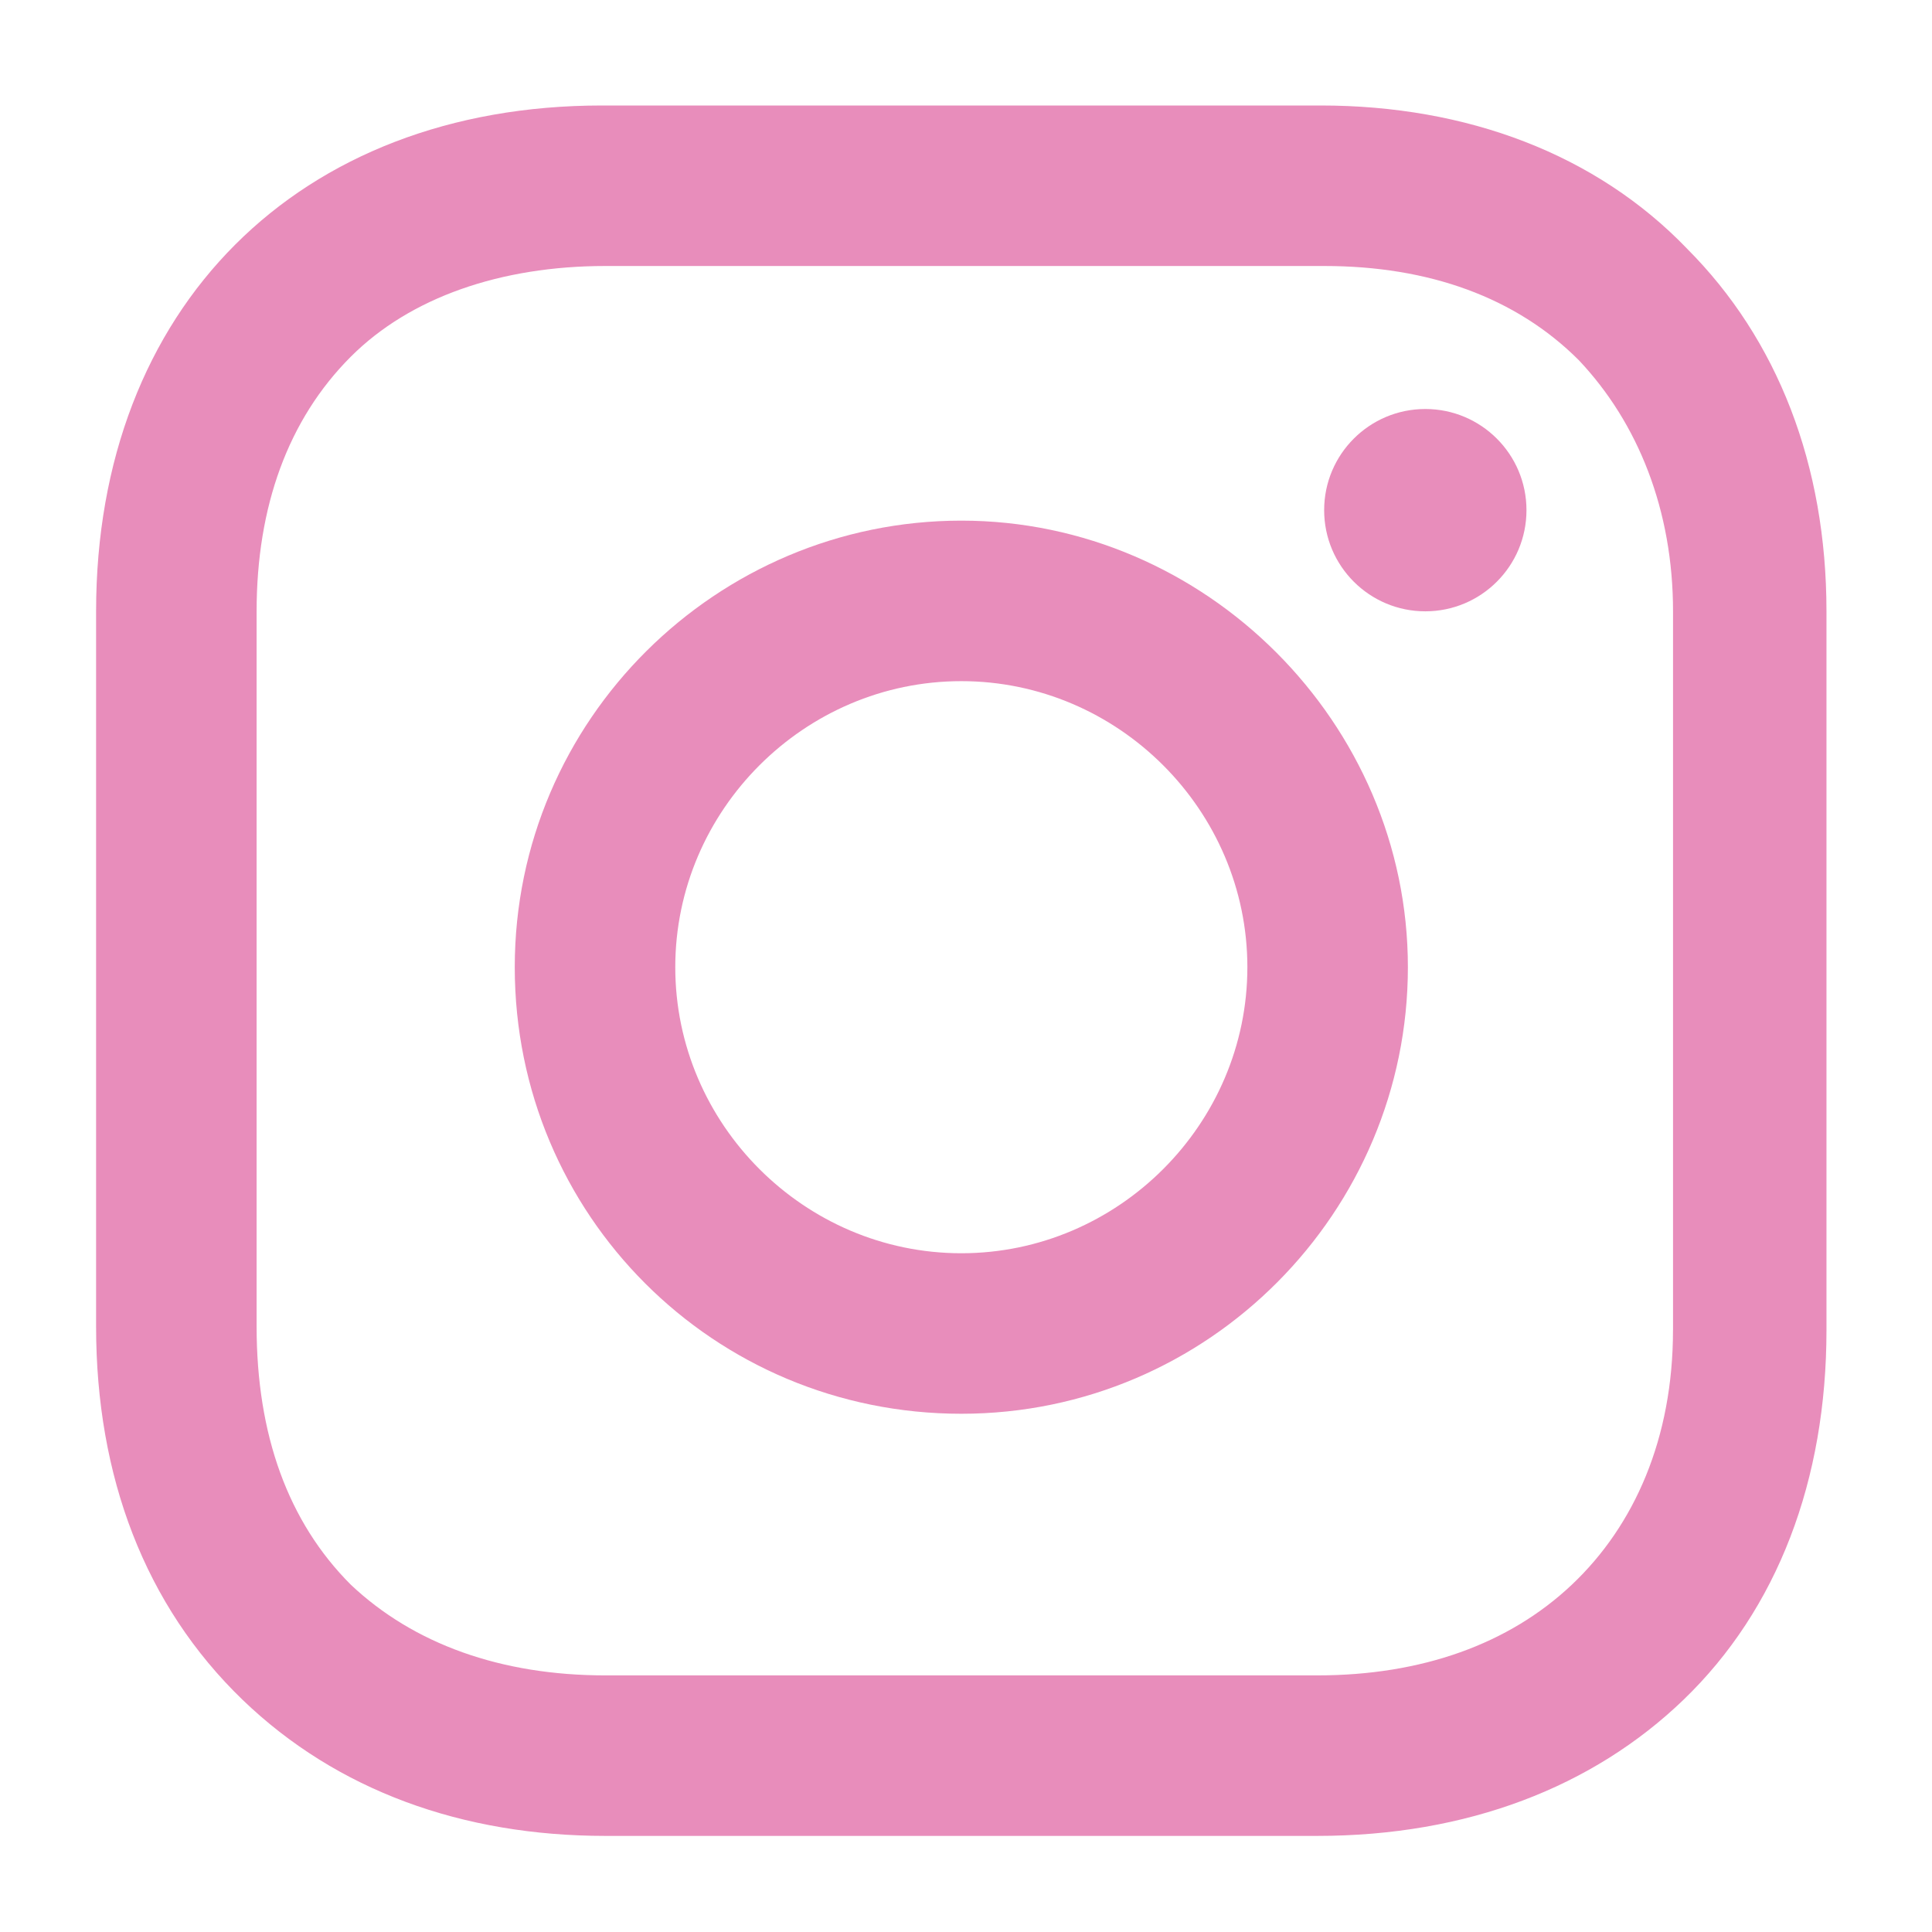 <?xml version="1.0" encoding="UTF-8"?>
<svg id="Layer_1" data-name="Layer 1" xmlns="http://www.w3.org/2000/svg" viewBox="0 0 500 500">
  <defs>
    <style>
      .cls-1 {
        fill: #e88dbb;
      }
    </style>
  </defs>
  <path class="cls-1" d="M248.79,134.74c-63.2,0-115.57,51.46-115.57,115.57s51.46,115.57,115.57,115.57,115.57-52.37,115.57-115.57-52.37-115.57-115.57-115.57ZM248.79,324.34c-40.63,0-74.03-33.41-74.03-74.03s33.41-74.03,74.03-74.03,74.03,33.41,74.03,74.03-33.41,74.03-74.03,74.03Z"/>
  <circle class="cls-1" cx="368.87" cy="132.03" r="26.18"/>
  <path class="cls-1" d="M436.58,64.32c-23.47-24.38-56.88-37.02-94.8-37.02h-185.99c-78.55,0-130.92,52.37-130.92,130.92v185.09c0,38.82,12.64,72.23,37.92,96.61,24.38,23.47,56.88,35.21,93.9,35.21h184.18c38.82,0,71.33-12.64,94.8-35.21,24.38-23.47,37.02-56.88,37.02-95.7v-185.99c0-37.92-12.64-70.42-36.11-93.9ZM432.97,344.21c0,27.99-9.93,50.56-26.18,65.91-16.25,15.35-38.82,23.47-65.91,23.47h-184.18c-27.09,0-49.66-8.13-65.91-23.47-16.25-16.25-24.38-38.82-24.38-66.81v-185.09c0-27.09,8.13-49.66,24.38-65.91,15.35-15.35,38.82-23.47,65.91-23.47h185.99c27.09,0,49.66,8.13,65.91,24.38,15.35,16.25,24.38,38.82,24.38,65.01v185.99h0Z"/>
</svg>